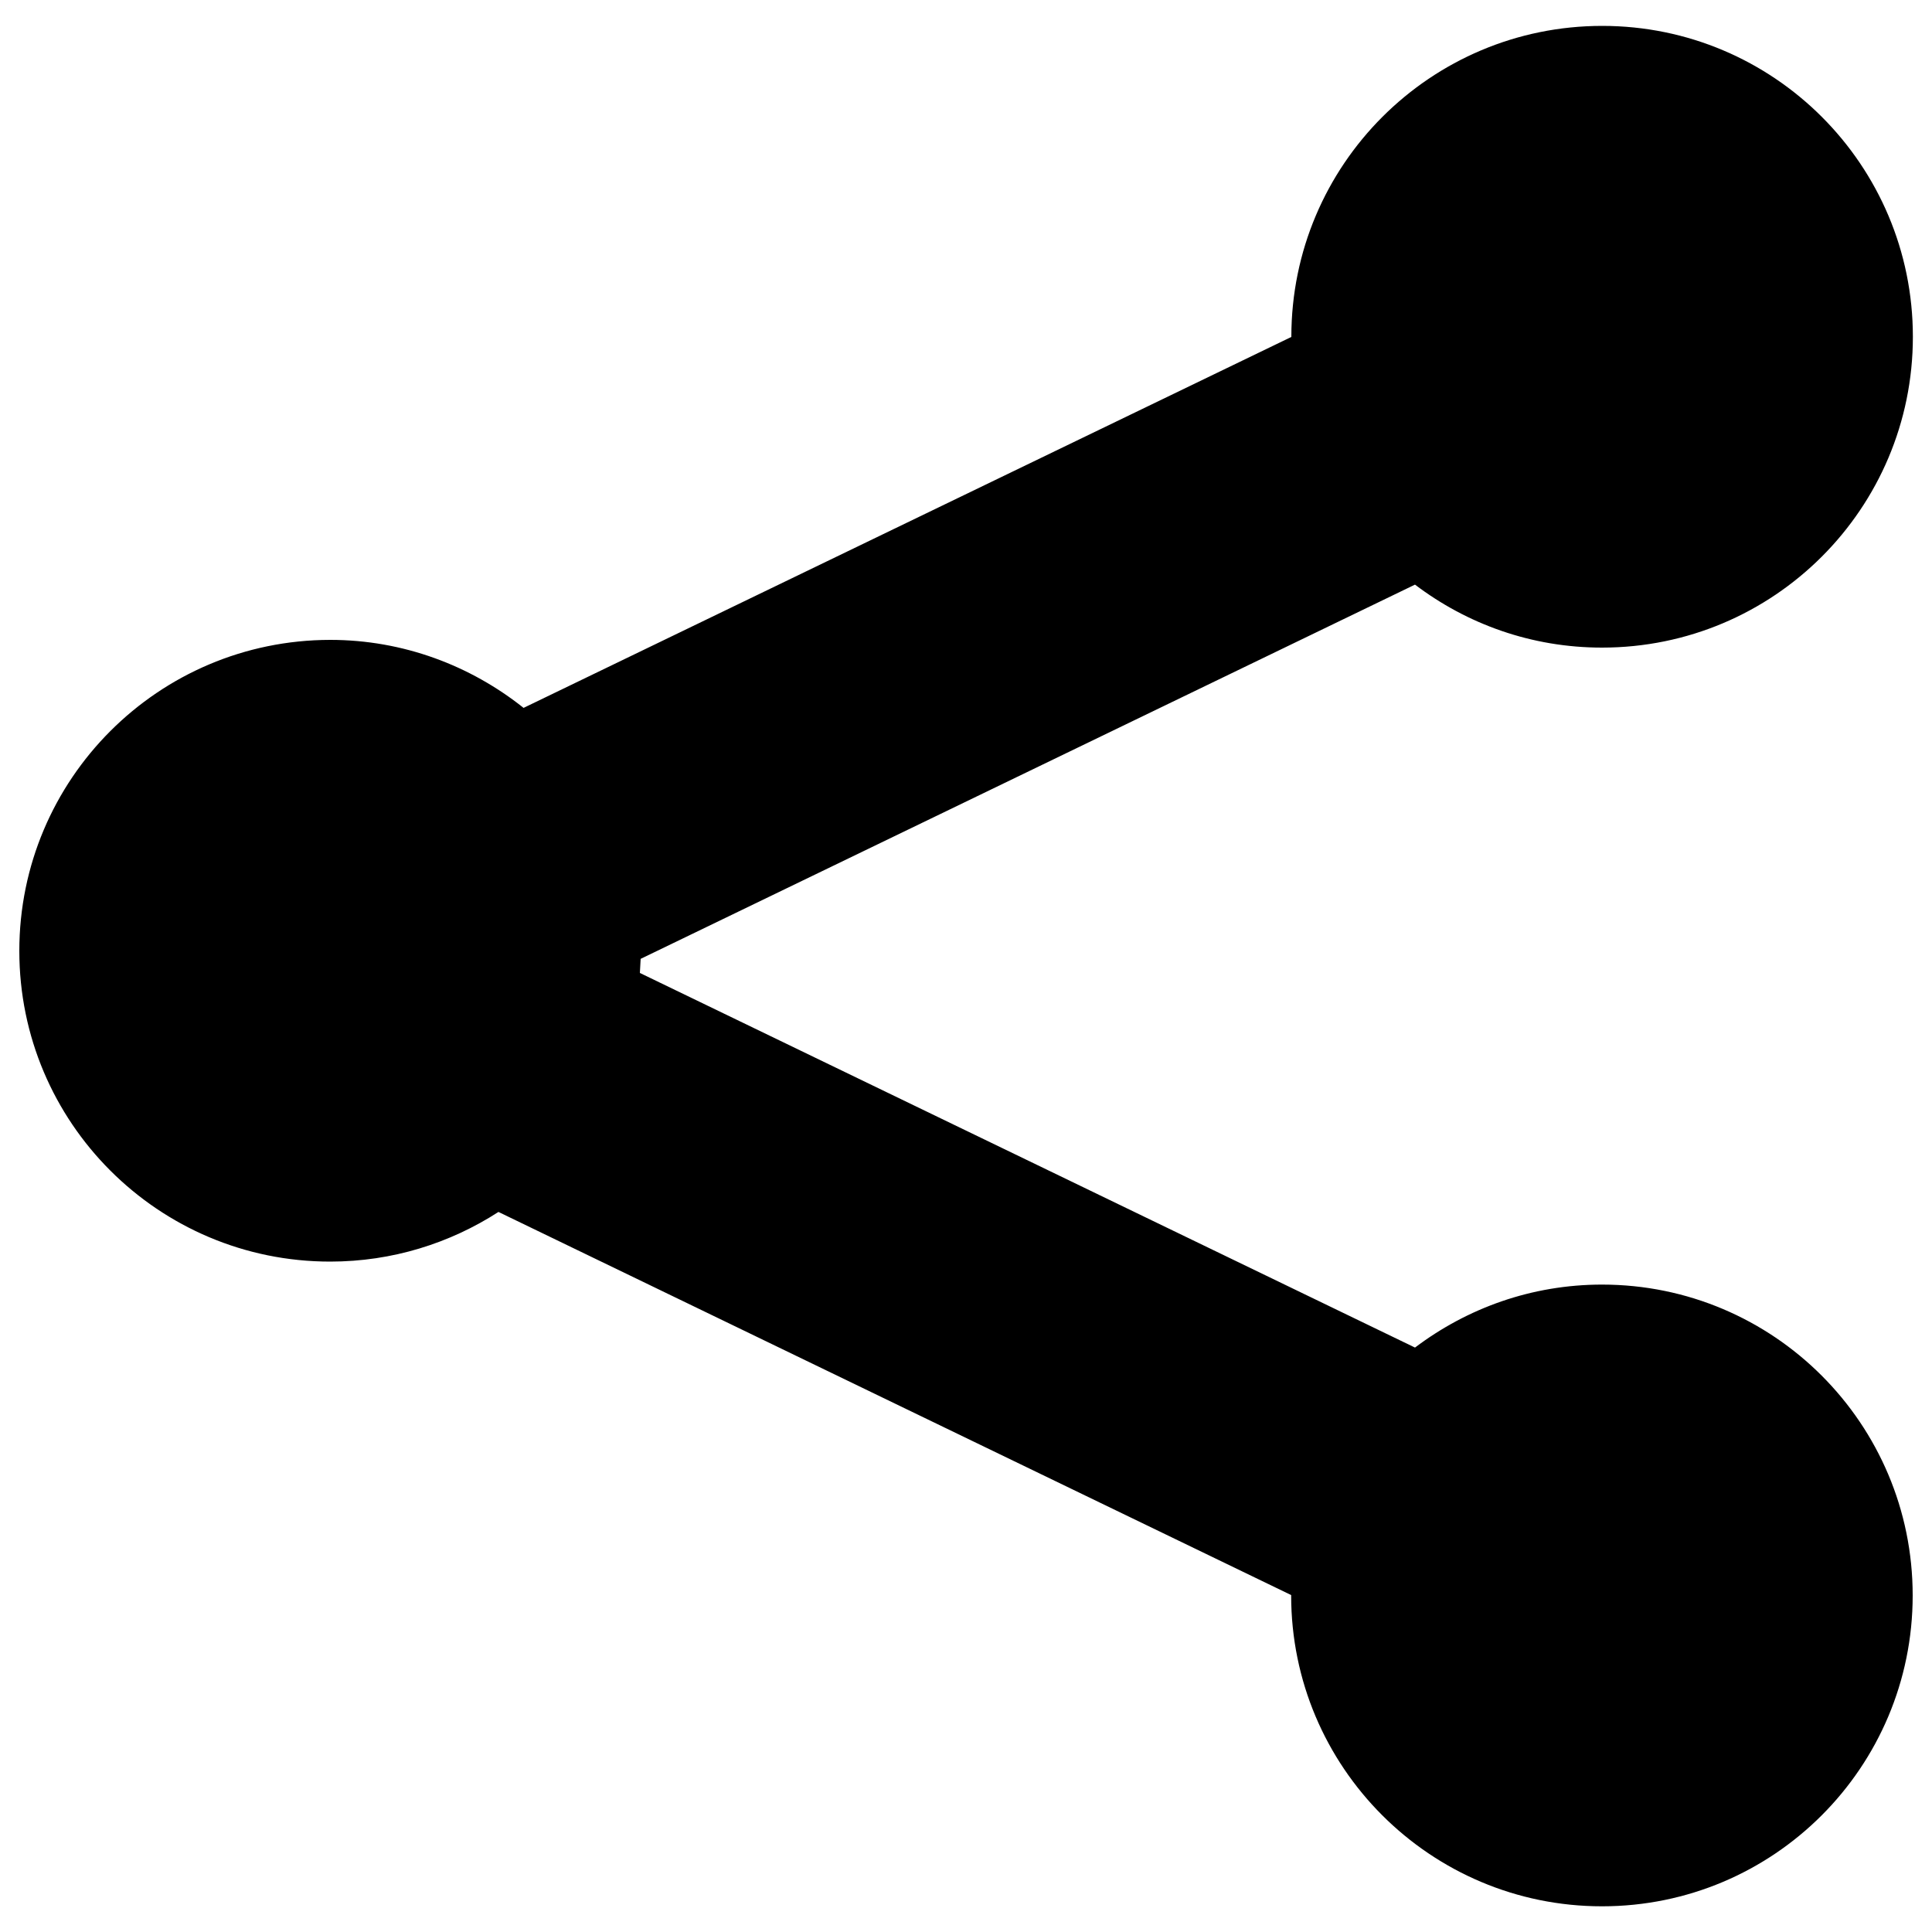 <?xml version="1.0" encoding="utf-8"?>
<!-- Svg Vector Icons : http://www.onlinewebfonts.com/icon -->
<!DOCTYPE svg PUBLIC "-//W3C//DTD SVG 1.1//EN" "http://www.w3.org/Graphics/SVG/1.1/DTD/svg11.dtd">
<svg version="1.1" xmlns="http://www.w3.org/2000/svg" xmlns:xlink="http://www.w3.org/1999/xlink" x="0px" y="0px" viewBox="0 0 1000 1000" enable-background="new 0 0 1000 1000" xml:space="preserve">
<g><g><g><g><path d="M829.2,664.9c-36.4,0-69.8,12.2-96.8,32.6L331.2,503.6l0.4-7.3l400.8-193.7c26.9,20.4,60.3,32.6,96.8,32.6c88.9,0,160.9-72,160.9-160.9c0-88.9-72-160.9-160.8-160.9c-88.9,0-160.9,72-160.9,160.9v0.1L271,366.4c-27.5-21.9-62.3-35.2-100.1-35.2C82,331.3,10,403.3,10,492.2C10,581,82,653,170.9,653c32.1,0,62-9.5,87.1-25.7l410.3,198.3v0.2c0,88.8,72,160.9,160.9,160.9c88.9,0,160.8-72,160.8-160.9C990,736.9,918,664.9,829.2,664.9z"/></g></g></g><g></g><g></g><g></g><g></g><g></g><g></g><g></g><g></g><g></g><g></g><g></g><g></g><g></g><g></g><g></g></g>
</svg>